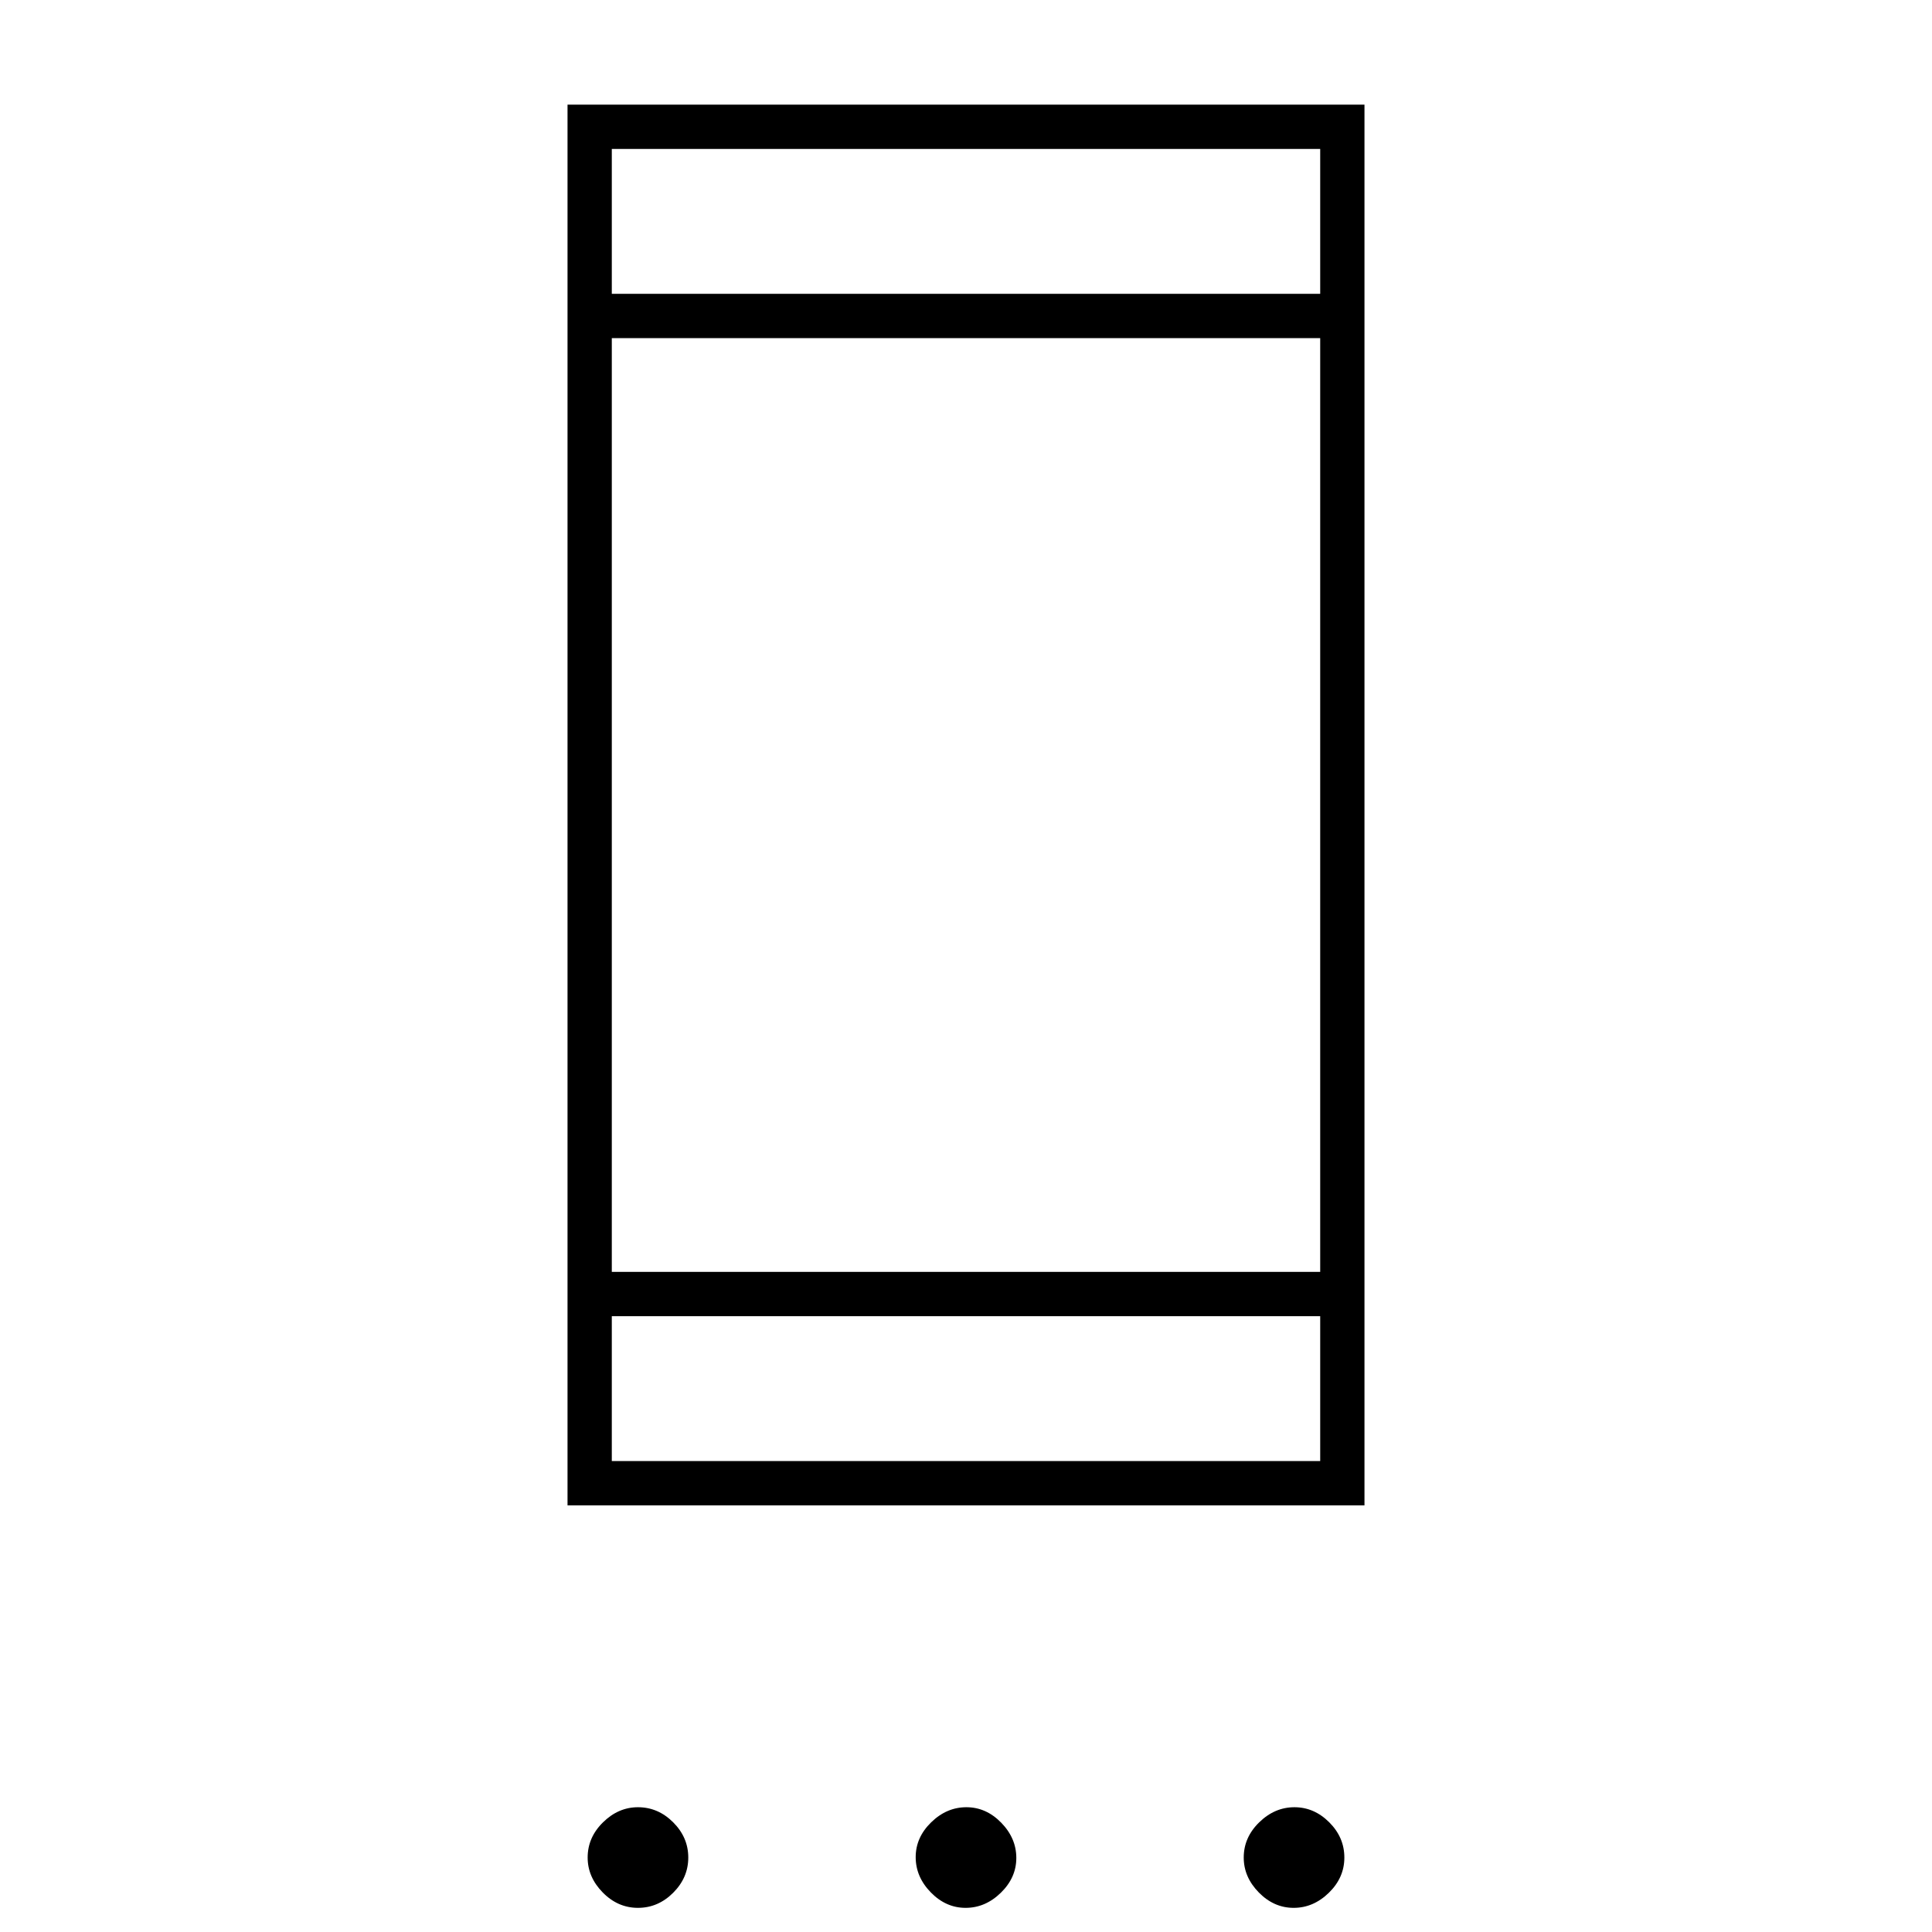 <svg xmlns="http://www.w3.org/2000/svg" width="48" height="48" viewBox="0 96 960 960"><path d="M282 844V148h396v696H282Zm22-22h352v-72H304v72Zm0-94h352V264H304v464Zm0-486h352v-72H304v72Zm13 802q-10 0-17.5-7.64T292 1019q0-10 7.638-17.5Q307.275 994 317 994q10 0 17.5 7.5t7.5 17.5q0 10-7.5 17.5T317 1044Zm162.807 0q-9.807 0-17.307-7.69-7.5-7.7-7.5-17.5 0-9.81 7.693-17.31 7.693-7.5 17.5-7.5t17.307 7.69q7.5 7.7 7.5 17.5 0 9.81-7.693 17.31-7.693 7.5-17.5 7.5Zm163 0q-9.807 0-17.307-7.64-7.5-7.64-7.5-17.36 0-10 7.693-17.5t17.5-7.5q9.807 0 17.307 7.5 7.5 7.5 7.5 17.5t-7.693 17.5q-7.693 7.5-17.5 7.5ZM304 242v-72 72Zm0 580v-72 72Z"/></svg>